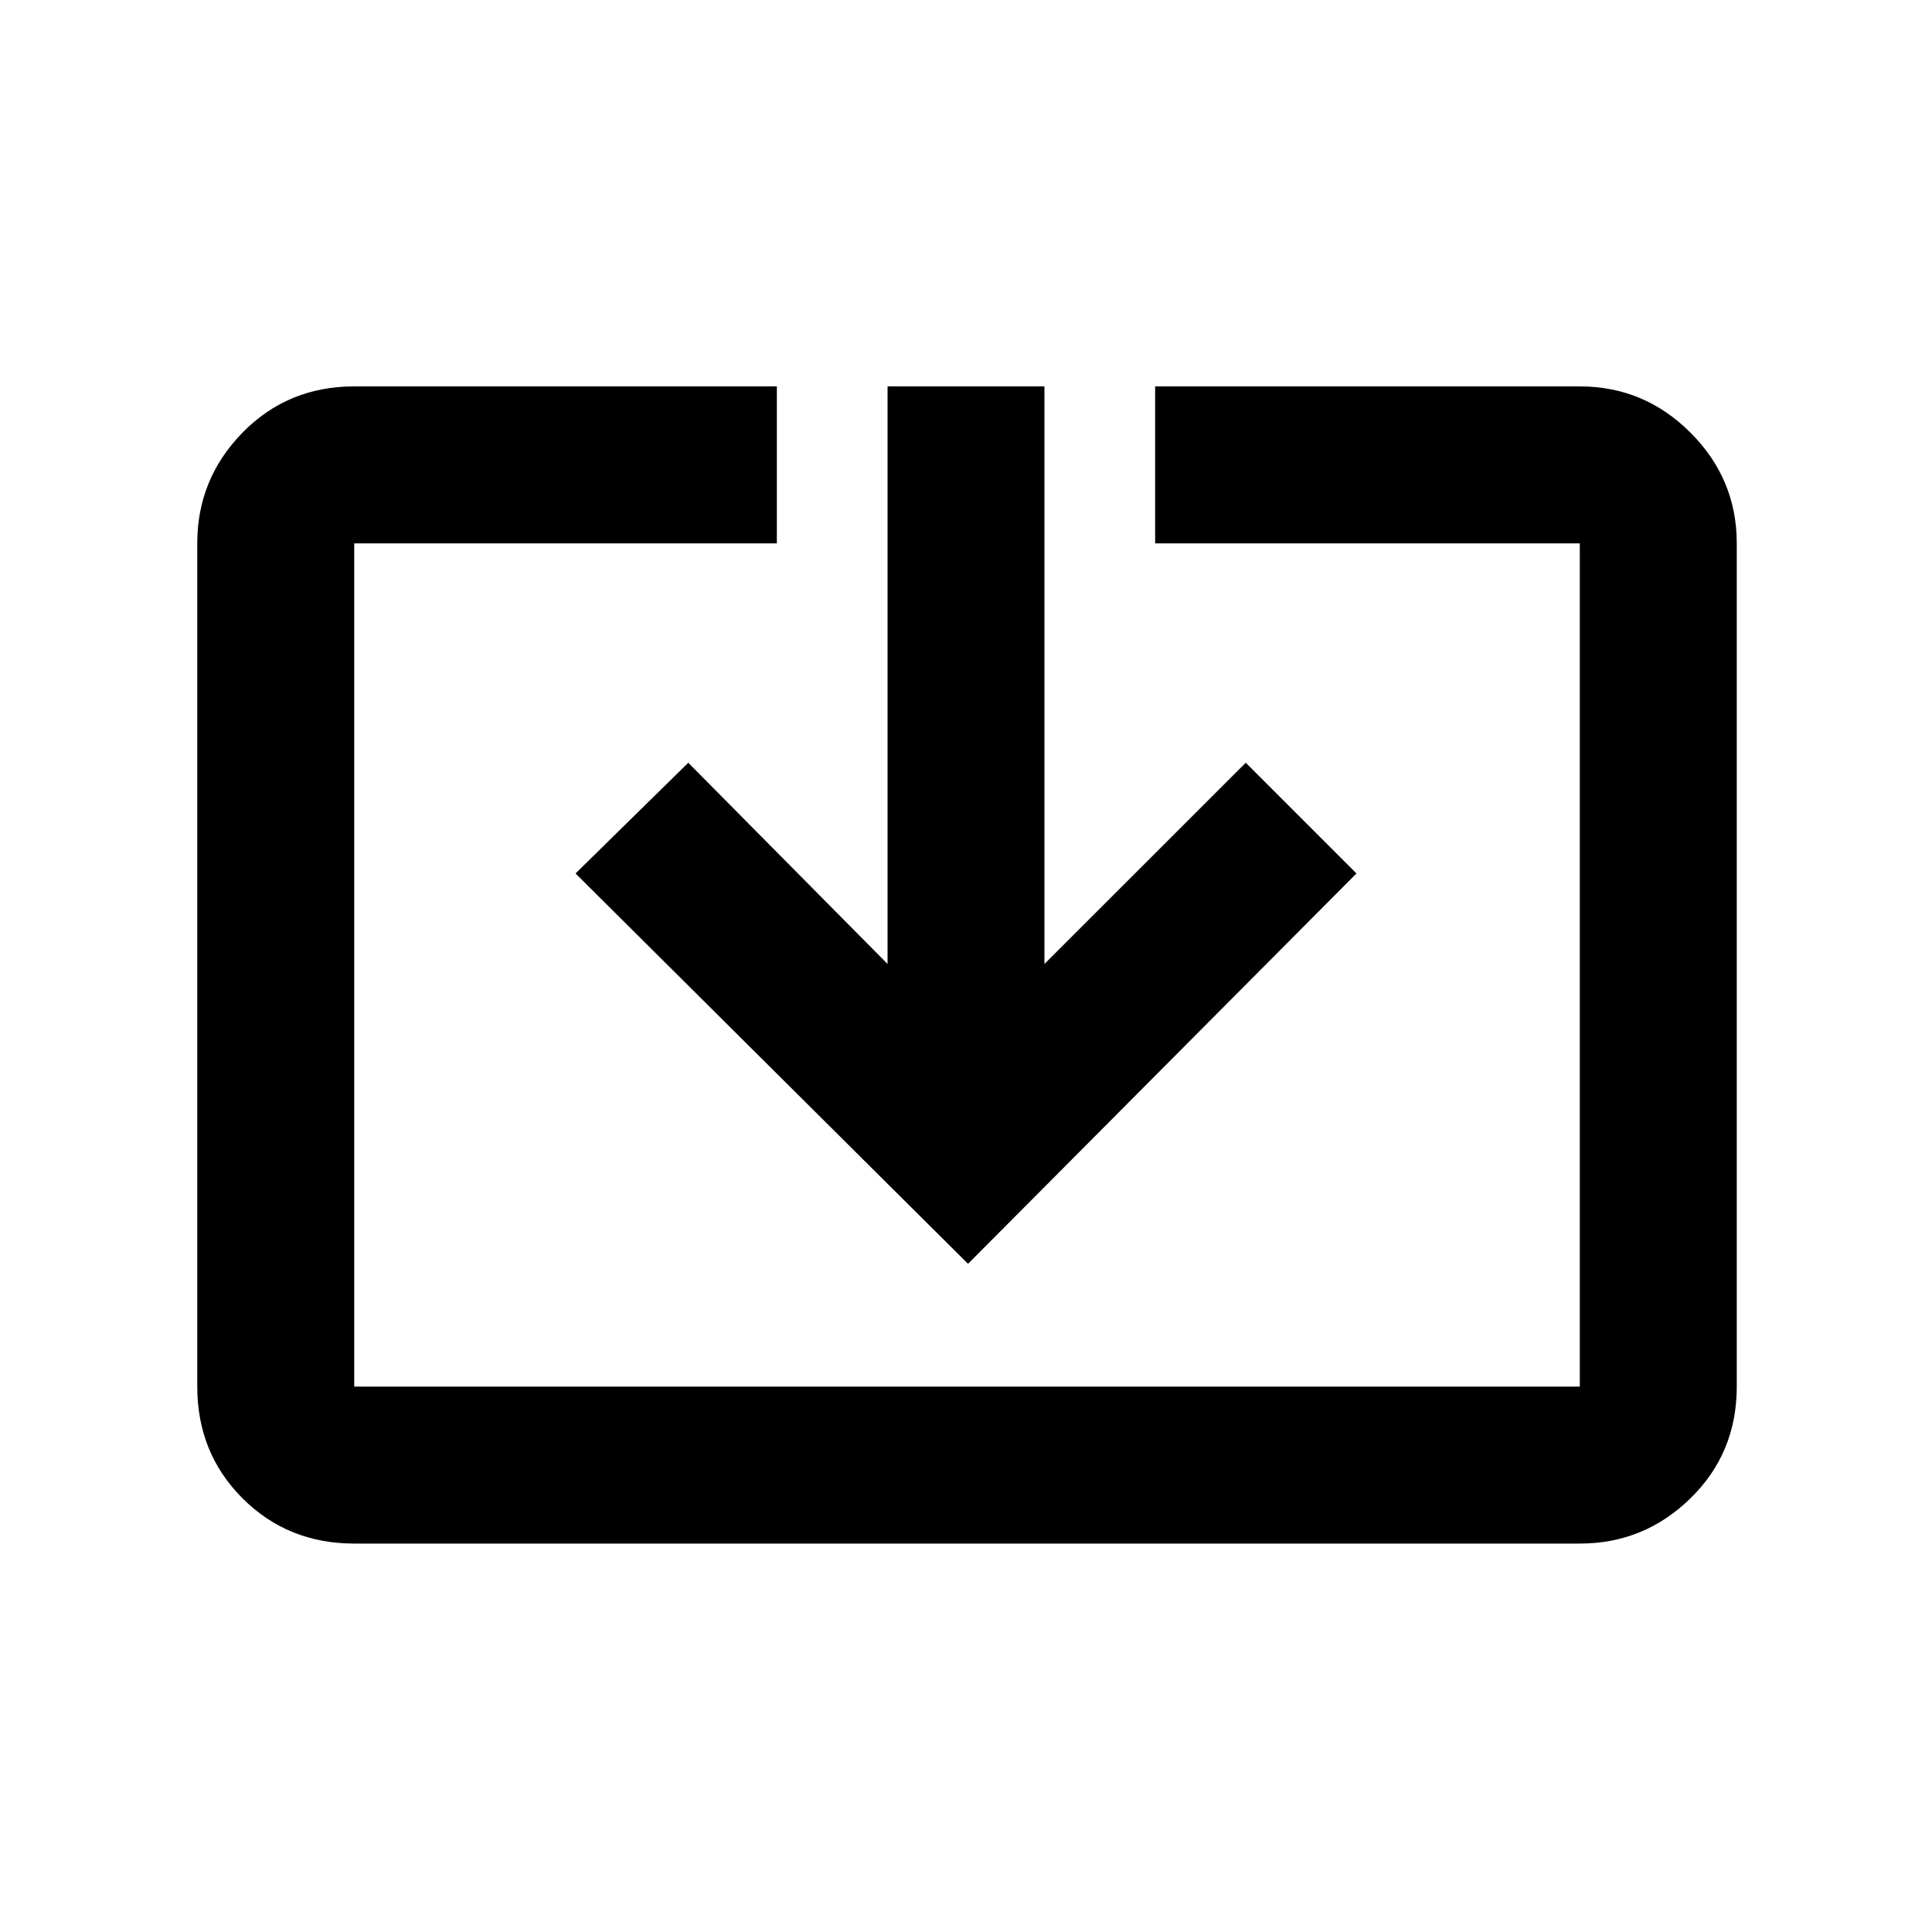 <svg xmlns="http://www.w3.org/2000/svg" height="20" width="20"><path d="M3.667 15.979q-.688 0-1.157-.469-.468-.468-.468-1.156V5.625q0-.667.468-1.146Q2.979 4 3.667 4h4.375v1.625H3.667v8.729h12.687V5.625h-4.396V4h4.396q.667 0 1.146.479.479.479.479 1.146v8.729q0 .688-.479 1.156-.479.469-1.146.469Zm6.354-2.896L5.958 9.042l1.167-1.146 2.063 2.083V4h1.624v5.979l2.084-2.083 1.146 1.146Z"/></svg>